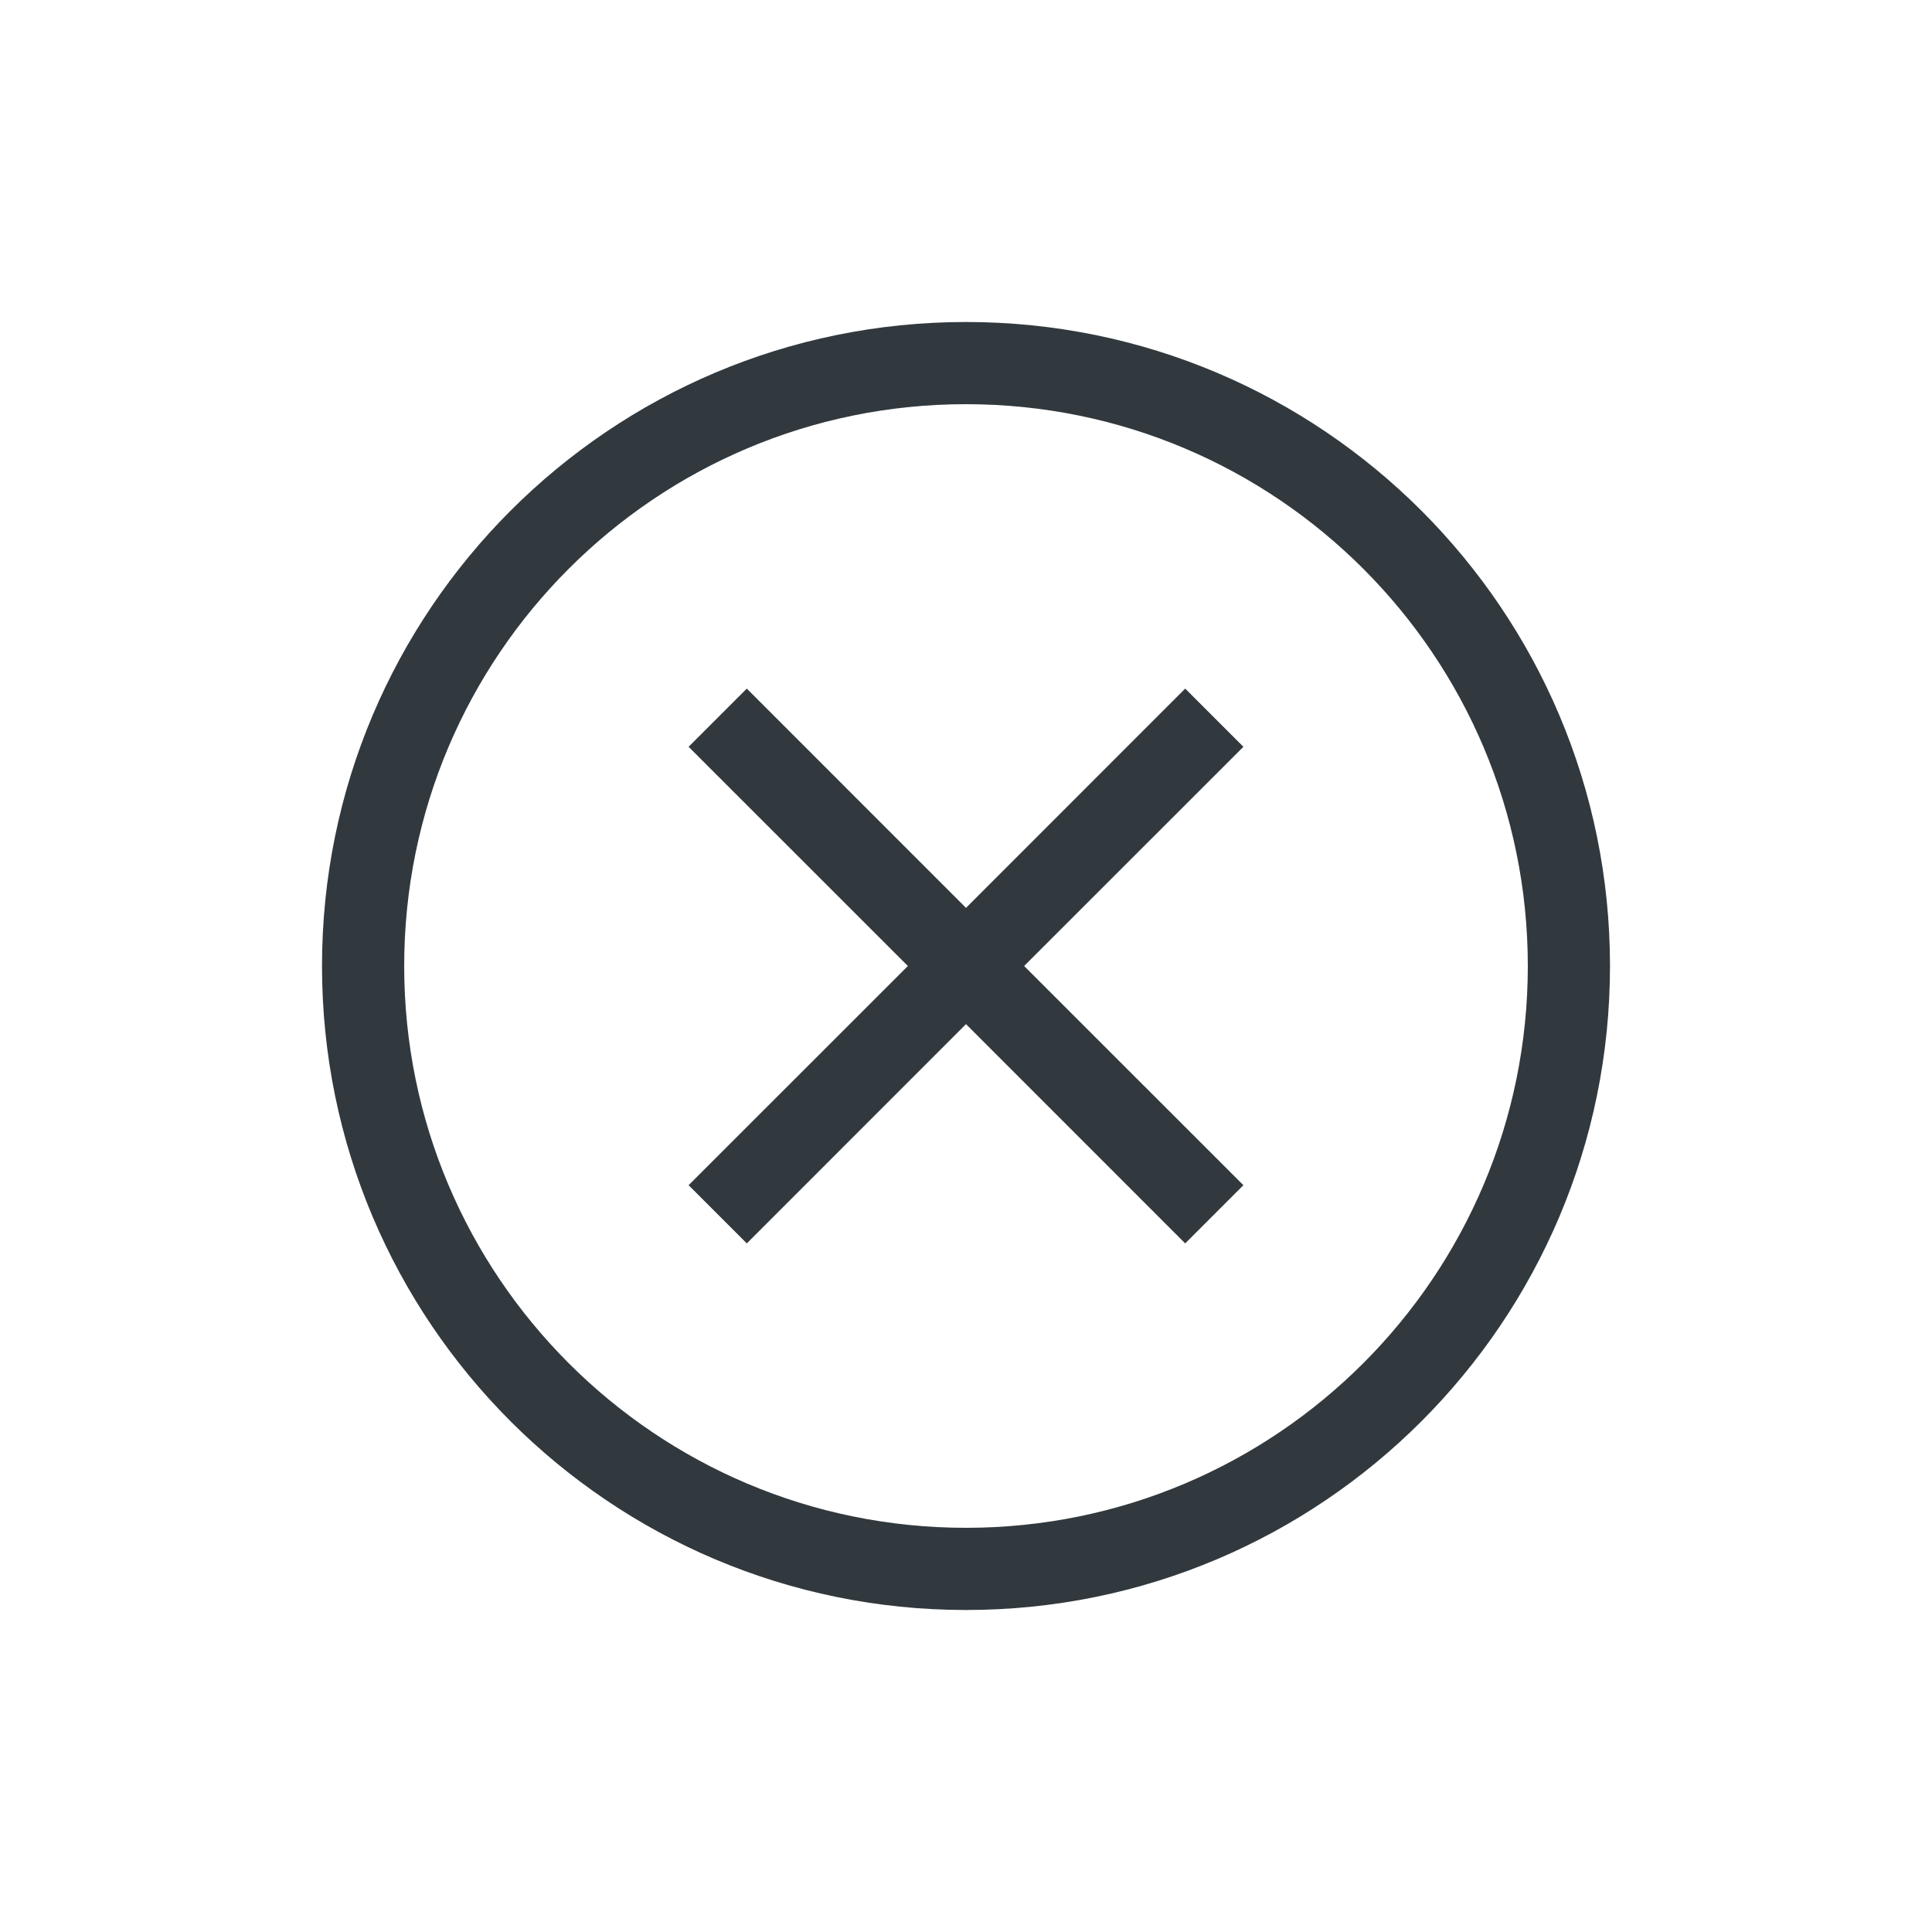 <?xml version="1.0" encoding="UTF-8"?><svg version="1.1" width="24px" height="24px" viewBox="0 0 24.0 24.0" xmlns="http://www.w3.org/2000/svg" xmlns:xlink="http://www.w3.org/1999/xlink"><defs><clipPath id="i0"><path d="M8,0 C12.418,0 16,3.582 16,8 C16,12.418 12.418,16 8,16 C3.582,16 0,12.418 0,8 C0,3.582 3.582,0 8,0 Z M8,1.021 C4.146,1.021 1.021,4.146 1.021,8 C1.021,11.854 4.146,14.979 8,14.979 C11.854,14.979 14.979,11.854 14.979,8 C14.979,4.146 11.854,1.021 8,1.021 Z M10.723,4.554 L11.446,5.277 L8.722,8 L11.446,10.723 L10.723,11.446 L8,8.722 L5.277,11.446 L4.554,10.723 L7.278,8 L4.554,5.277 L5.277,4.554 L8,7.278 L10.723,4.554 Z"></path></clipPath><clipPath id="i1"><path d="M24,0 L24,24 L0,24 L0,0 L24,0 Z"></path></clipPath></defs><g transform="translate(4.0 4.0)"><g clip-path="url(#i0)"><g transform="translate(-4.0 -4.0)"><g clip-path="url(#i1)"><polygon points="4,4 20,4 20,20 4,20 4,4" stroke="none" fill="#31393E"></polygon></g></g></g></g></svg>